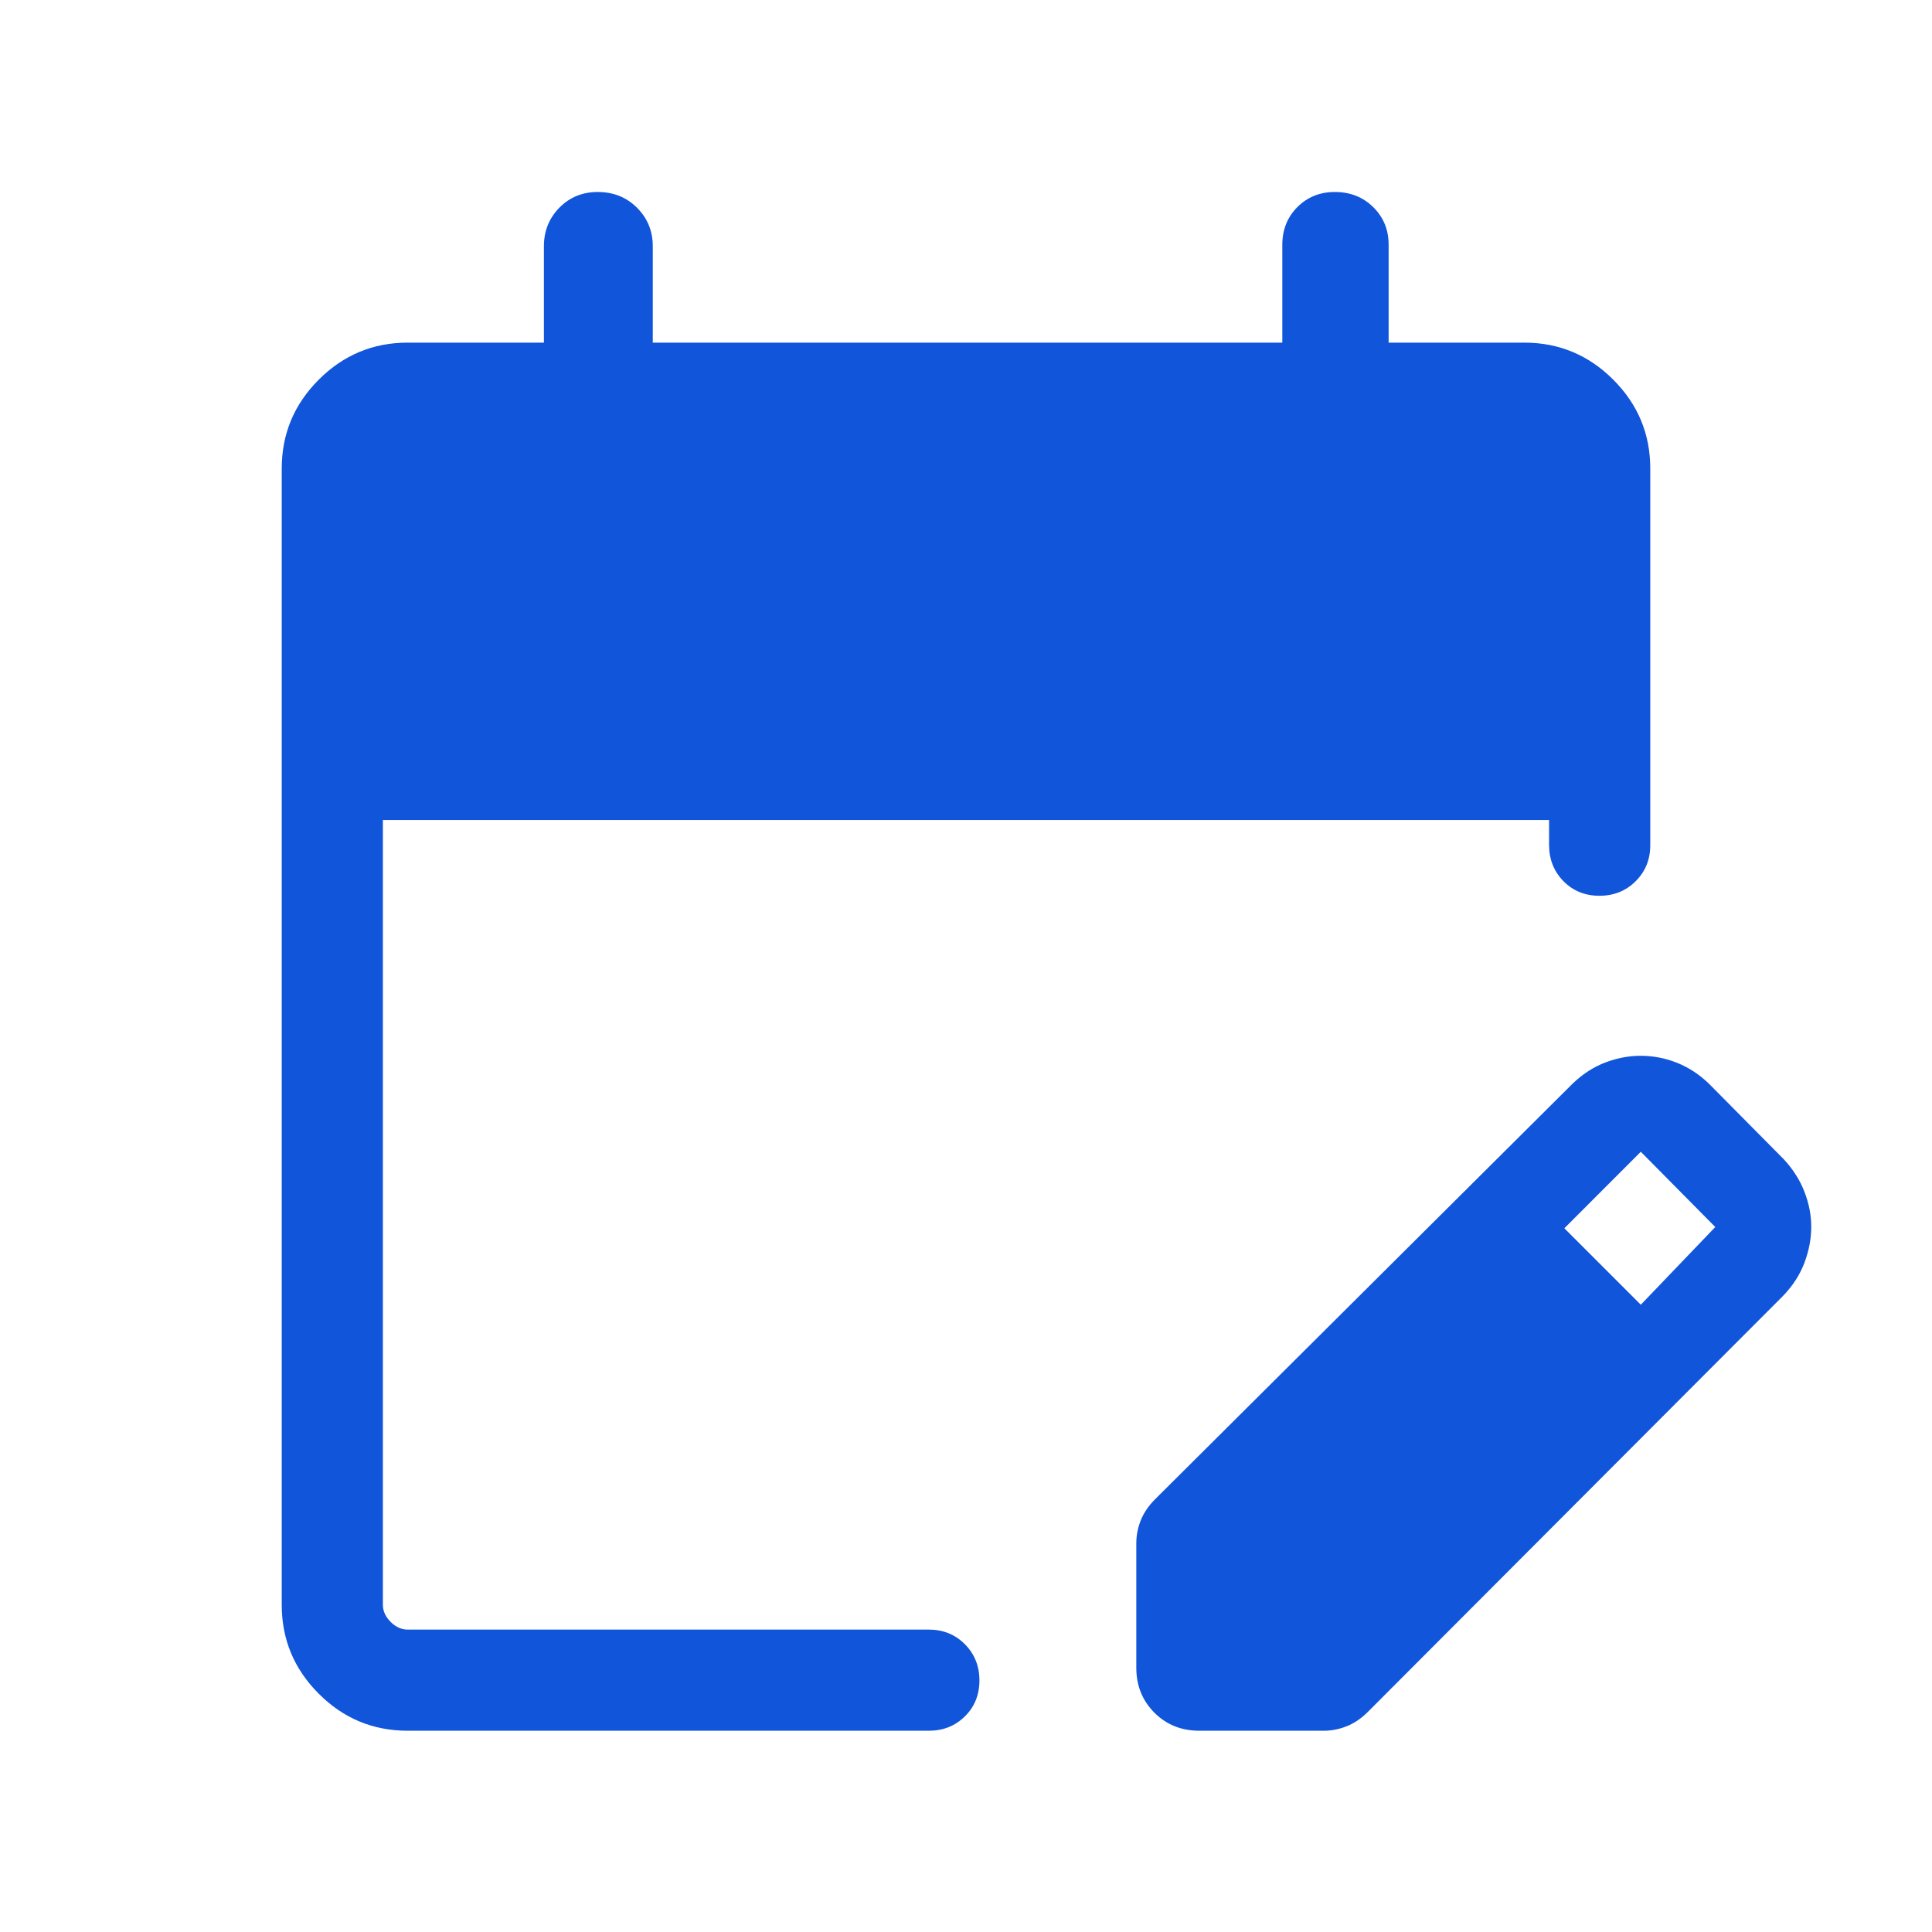 <svg width="40" height="40" viewBox="0 0 40 40" fill="none" xmlns="http://www.w3.org/2000/svg">
<mask id="mask0_36_207" style="mask-type:alpha" maskUnits="userSpaceOnUse" x="0" y="0" width="40" height="40">
<rect width="40" height="40" fill="#D9D9D9"/>
</mask>
<g mask="url(#mask0_36_207)">
<path d="M8.44 35.833C7.724 35.833 7.11 35.578 6.6 35.067C6.089 34.556 5.833 33.943 5.833 33.226V9.701C5.833 8.984 6.089 8.371 6.6 7.86C7.11 7.35 7.724 7.094 8.44 7.094H11.261V5.098C11.261 4.784 11.368 4.518 11.581 4.3C11.795 4.083 12.06 3.975 12.375 3.975C12.699 3.975 12.97 4.083 13.188 4.3C13.406 4.518 13.515 4.784 13.515 5.098V7.094H26.549V5.069C26.549 4.755 26.654 4.494 26.862 4.286C27.071 4.078 27.329 3.975 27.637 3.975C27.954 3.975 28.218 4.079 28.431 4.288C28.644 4.498 28.75 4.757 28.75 5.066V7.094H31.56C32.276 7.094 32.89 7.35 33.4 7.86C33.911 8.371 34.167 8.984 34.167 9.701V17.499C34.167 17.796 34.066 18.044 33.864 18.245C33.662 18.446 33.412 18.546 33.114 18.546C32.816 18.546 32.568 18.445 32.37 18.244C32.172 18.042 32.072 17.792 32.072 17.494V16.977H7.927V33.226C7.927 33.355 7.981 33.472 8.087 33.579C8.194 33.686 8.312 33.739 8.44 33.739H19.231C19.527 33.739 19.776 33.84 19.977 34.042C20.177 34.244 20.278 34.494 20.278 34.792C20.278 35.09 20.177 35.338 19.977 35.536C19.776 35.734 19.527 35.833 19.231 35.833H8.44ZM23.526 34.53V31.951C23.526 31.793 23.556 31.635 23.617 31.48C23.679 31.324 23.778 31.177 23.915 31.04L32.567 22.428C32.776 22.23 33.002 22.085 33.244 21.995C33.486 21.904 33.727 21.859 33.967 21.859C34.228 21.859 34.481 21.908 34.726 22.006C34.971 22.105 35.194 22.252 35.394 22.449L36.936 24.006C37.127 24.214 37.269 24.438 37.361 24.68C37.454 24.921 37.5 25.162 37.5 25.404C37.5 25.645 37.453 25.891 37.36 26.141C37.266 26.391 37.118 26.621 36.916 26.83L28.319 35.444C28.182 35.581 28.035 35.68 27.879 35.741C27.723 35.803 27.566 35.833 27.408 35.833H24.829C24.46 35.833 24.15 35.709 23.9 35.459C23.651 35.209 23.526 34.899 23.526 34.53ZM33.971 27.013L35.513 25.404L33.971 23.846L32.388 25.43L33.971 27.013Z" fill="#1055DA"/>
</g>
</svg>
